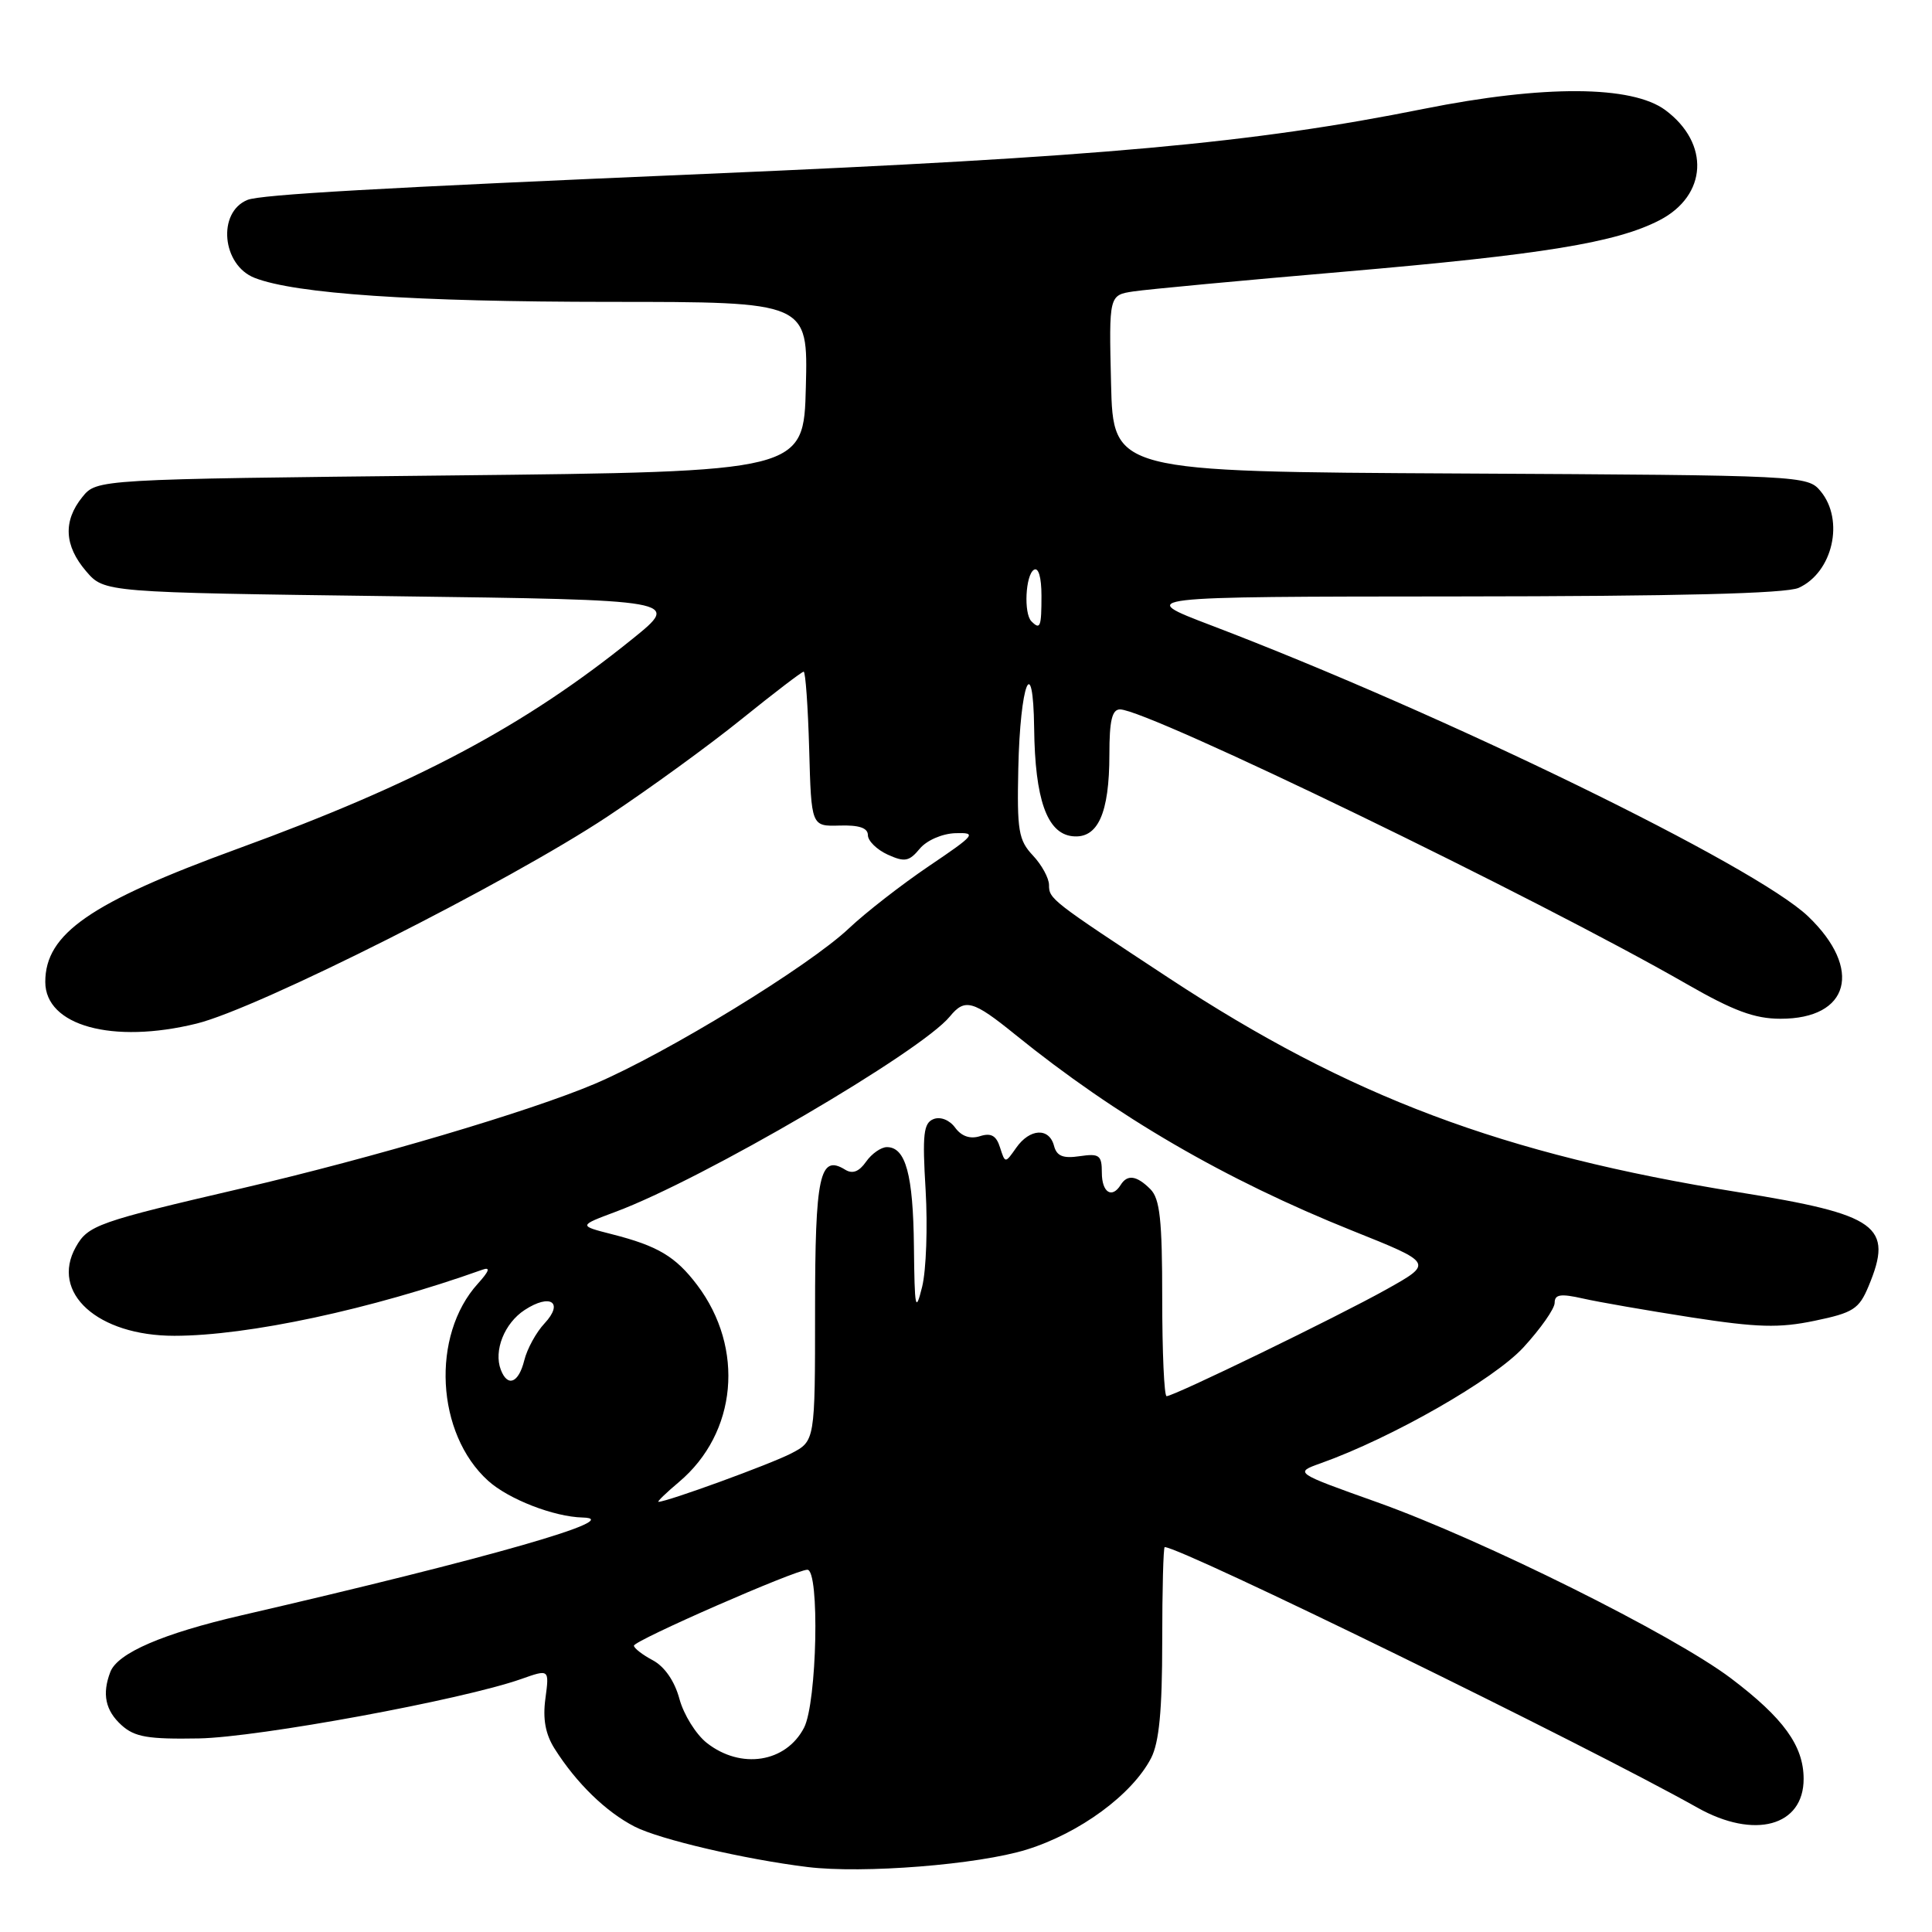 <?xml version="1.0" encoding="UTF-8" standalone="no"?>
<!DOCTYPE svg PUBLIC "-//W3C//DTD SVG 1.1//EN" "http://www.w3.org/Graphics/SVG/1.1/DTD/svg11.dtd" >
<svg xmlns="http://www.w3.org/2000/svg" xmlns:xlink="http://www.w3.org/1999/xlink" version="1.1" viewBox="0 0 256 256">
 <g >
 <path fill="currentColor"
d=" M 136.04 245.08 C 143.08 242.89 150.02 237.79 152.53 232.95 C 153.59 230.88 154.00 226.65 154.00 217.55 C 154.00 210.65 154.15 205.00 154.33 205.00 C 156.52 205.00 210.19 231.25 224.91 239.52 C 232.46 243.77 239.01 241.99 238.99 235.69 C 238.98 231.33 236.33 227.66 229.38 222.40 C 221.74 216.62 196.50 204.06 182.50 199.06 C 171.50 195.14 171.50 195.14 175.00 193.89 C 184.43 190.53 197.91 182.82 201.85 178.55 C 204.13 176.07 206.00 173.41 206.00 172.63 C 206.00 171.51 206.78 171.39 209.75 172.06 C 211.81 172.53 218.28 173.65 224.12 174.56 C 232.87 175.91 235.74 175.99 240.45 175.01 C 245.56 173.95 246.33 173.46 247.59 170.44 C 250.93 162.44 248.87 160.95 230.34 157.97 C 199.10 152.96 178.83 145.34 154.92 129.62 C 139.27 119.33 139.00 119.12 139.00 117.27 C 139.00 116.37 138.04 114.60 136.86 113.35 C 134.96 111.33 134.75 110.06 134.93 101.83 C 135.17 90.55 136.90 86.17 137.03 96.50 C 137.14 105.91 138.73 110.41 142.07 110.80 C 145.46 111.19 147.00 107.81 147.00 99.95 C 147.00 95.49 147.35 94.00 148.41 94.00 C 152.08 94.00 203.69 119.01 223.50 130.39 C 229.68 133.94 232.50 134.99 235.92 134.99 C 245.08 135.01 246.87 128.40 239.59 121.43 C 232.62 114.75 191.30 94.61 160.50 82.87 C 150.50 79.06 150.50 79.06 193.20 79.03 C 222.31 79.01 236.68 78.65 238.34 77.89 C 242.85 75.84 244.42 68.94 241.25 65.10 C 239.52 63.01 238.99 62.98 193.50 62.74 C 147.50 62.50 147.50 62.50 147.22 50.80 C 146.94 39.10 146.94 39.10 150.22 38.61 C 152.02 38.34 164.58 37.16 178.12 36.00 C 204.45 33.73 214.16 32.15 219.90 29.18 C 226.23 25.90 226.60 19.01 220.68 14.60 C 216.25 11.30 204.56 11.24 188.68 14.42 C 165.92 18.99 145.91 20.80 93.50 23.04 C 50.22 24.89 34.53 25.78 32.79 26.49 C 28.76 28.13 29.41 35.13 33.74 36.82 C 39.14 38.93 54.87 39.99 80.78 40.00 C 107.07 40.00 107.07 40.00 106.78 51.25 C 106.50 62.50 106.50 62.50 59.66 63.00 C 12.82 63.50 12.82 63.50 10.91 65.86 C 8.34 69.04 8.51 72.31 11.41 75.69 C 13.82 78.50 13.82 78.50 52.01 79.00 C 90.19 79.50 90.19 79.50 83.84 84.63 C 69.48 96.23 55.25 103.80 31.50 112.46 C 11.96 119.59 6.00 123.72 6.00 130.11 C 6.00 135.92 14.91 138.37 26.05 135.63 C 34.22 133.62 67.26 116.97 80.49 108.20 C 85.98 104.56 93.98 98.75 98.26 95.29 C 102.55 91.83 106.25 89.00 106.49 89.00 C 106.73 89.00 107.06 93.61 107.22 99.25 C 107.50 109.50 107.50 109.50 111.25 109.39 C 113.83 109.31 115.00 109.70 115.00 110.66 C 115.00 111.42 116.18 112.58 117.62 113.24 C 119.87 114.26 120.46 114.16 121.87 112.46 C 122.79 111.35 124.84 110.46 126.59 110.40 C 129.48 110.31 129.25 110.60 123.09 114.76 C 119.47 117.21 114.70 120.92 112.50 123.00 C 107.16 128.05 88.36 139.55 78.82 143.61 C 70.23 147.26 49.38 153.43 32.00 157.47 C 12.95 161.90 11.66 162.35 10.05 165.23 C 6.63 171.31 12.95 177.00 23.10 177.00 C 32.85 177.00 49.19 173.50 63.93 168.24 C 65.02 167.85 64.83 168.42 63.32 170.09 C 57.09 176.96 57.77 189.97 64.68 196.21 C 67.38 198.65 73.38 200.99 77.22 201.08 C 83.07 201.23 64.83 206.45 32.00 214.04 C 21.58 216.45 15.59 219.03 14.62 221.54 C 13.50 224.46 13.96 226.66 16.11 228.60 C 17.85 230.17 19.61 230.47 26.36 230.35 C 34.27 230.20 61.27 225.23 69.06 222.48 C 72.79 221.16 72.79 221.16 72.27 225.06 C 71.90 227.78 72.27 229.79 73.50 231.73 C 76.39 236.29 80.28 240.07 84.08 242.03 C 87.39 243.73 98.64 246.36 107.00 247.39 C 114.35 248.29 129.59 247.08 136.04 245.08 Z  M 93.66 230.95 C 92.22 229.82 90.59 227.19 90.03 225.12 C 89.40 222.77 88.07 220.84 86.51 220.00 C 85.13 219.27 84.00 218.39 84.00 218.06 C 84.00 217.38 105.42 208.00 106.98 208.00 C 108.63 208.00 108.26 225.60 106.54 228.93 C 104.14 233.56 98.17 234.49 93.66 230.95 Z  M 89.96 196.38 C 97.67 189.89 98.71 178.65 92.37 170.26 C 89.51 166.49 87.17 165.09 81.08 163.54 C 76.65 162.41 76.65 162.41 81.57 160.57 C 93.12 156.27 122.06 139.35 125.87 134.68 C 127.85 132.26 128.92 132.55 134.50 137.07 C 147.90 147.92 162.32 156.31 179.21 163.08 C 189.93 167.37 189.93 167.37 183.71 170.85 C 177.18 174.50 155.56 185.00 154.58 185.00 C 154.26 185.00 154.00 179.18 154.00 172.07 C 154.00 161.65 153.70 158.84 152.43 157.57 C 150.62 155.76 149.38 155.58 148.50 157.00 C 147.34 158.87 146.00 158.01 146.00 155.39 C 146.00 153.07 145.67 152.82 143.07 153.20 C 140.85 153.53 140.02 153.19 139.66 151.82 C 139.02 149.38 136.45 149.52 134.65 152.09 C 133.19 154.17 133.19 154.17 132.51 152.05 C 132.02 150.47 131.32 150.08 129.85 150.55 C 128.55 150.96 127.41 150.57 126.57 149.43 C 125.83 148.41 124.63 147.93 123.71 148.28 C 122.37 148.80 122.20 150.27 122.65 157.70 C 122.93 162.54 122.73 168.30 122.19 170.50 C 121.31 174.05 121.19 173.45 121.10 165.18 C 121.00 155.65 120.01 152.00 117.52 152.00 C 116.75 152.00 115.50 152.87 114.76 153.93 C 113.83 155.26 112.96 155.59 111.99 154.99 C 108.61 152.90 108.00 155.74 108.00 173.60 C 108.00 190.95 108.00 190.95 104.81 192.60 C 102.06 194.02 88.40 199.00 87.25 199.00 C 87.03 199.00 88.25 197.82 89.96 196.38 Z  M 66.36 181.50 C 65.39 178.97 66.84 175.33 69.52 173.58 C 72.93 171.35 74.75 172.57 72.15 175.36 C 71.05 176.53 69.84 178.74 69.47 180.25 C 68.72 183.27 67.26 183.85 66.36 181.50 Z  M 136.67 82.33 C 135.63 81.30 135.88 76.19 137.00 75.50 C 137.60 75.13 138.00 76.49 138.00 78.94 C 138.00 83.09 137.84 83.50 136.67 82.33 Z "/>
</g>
</svg>